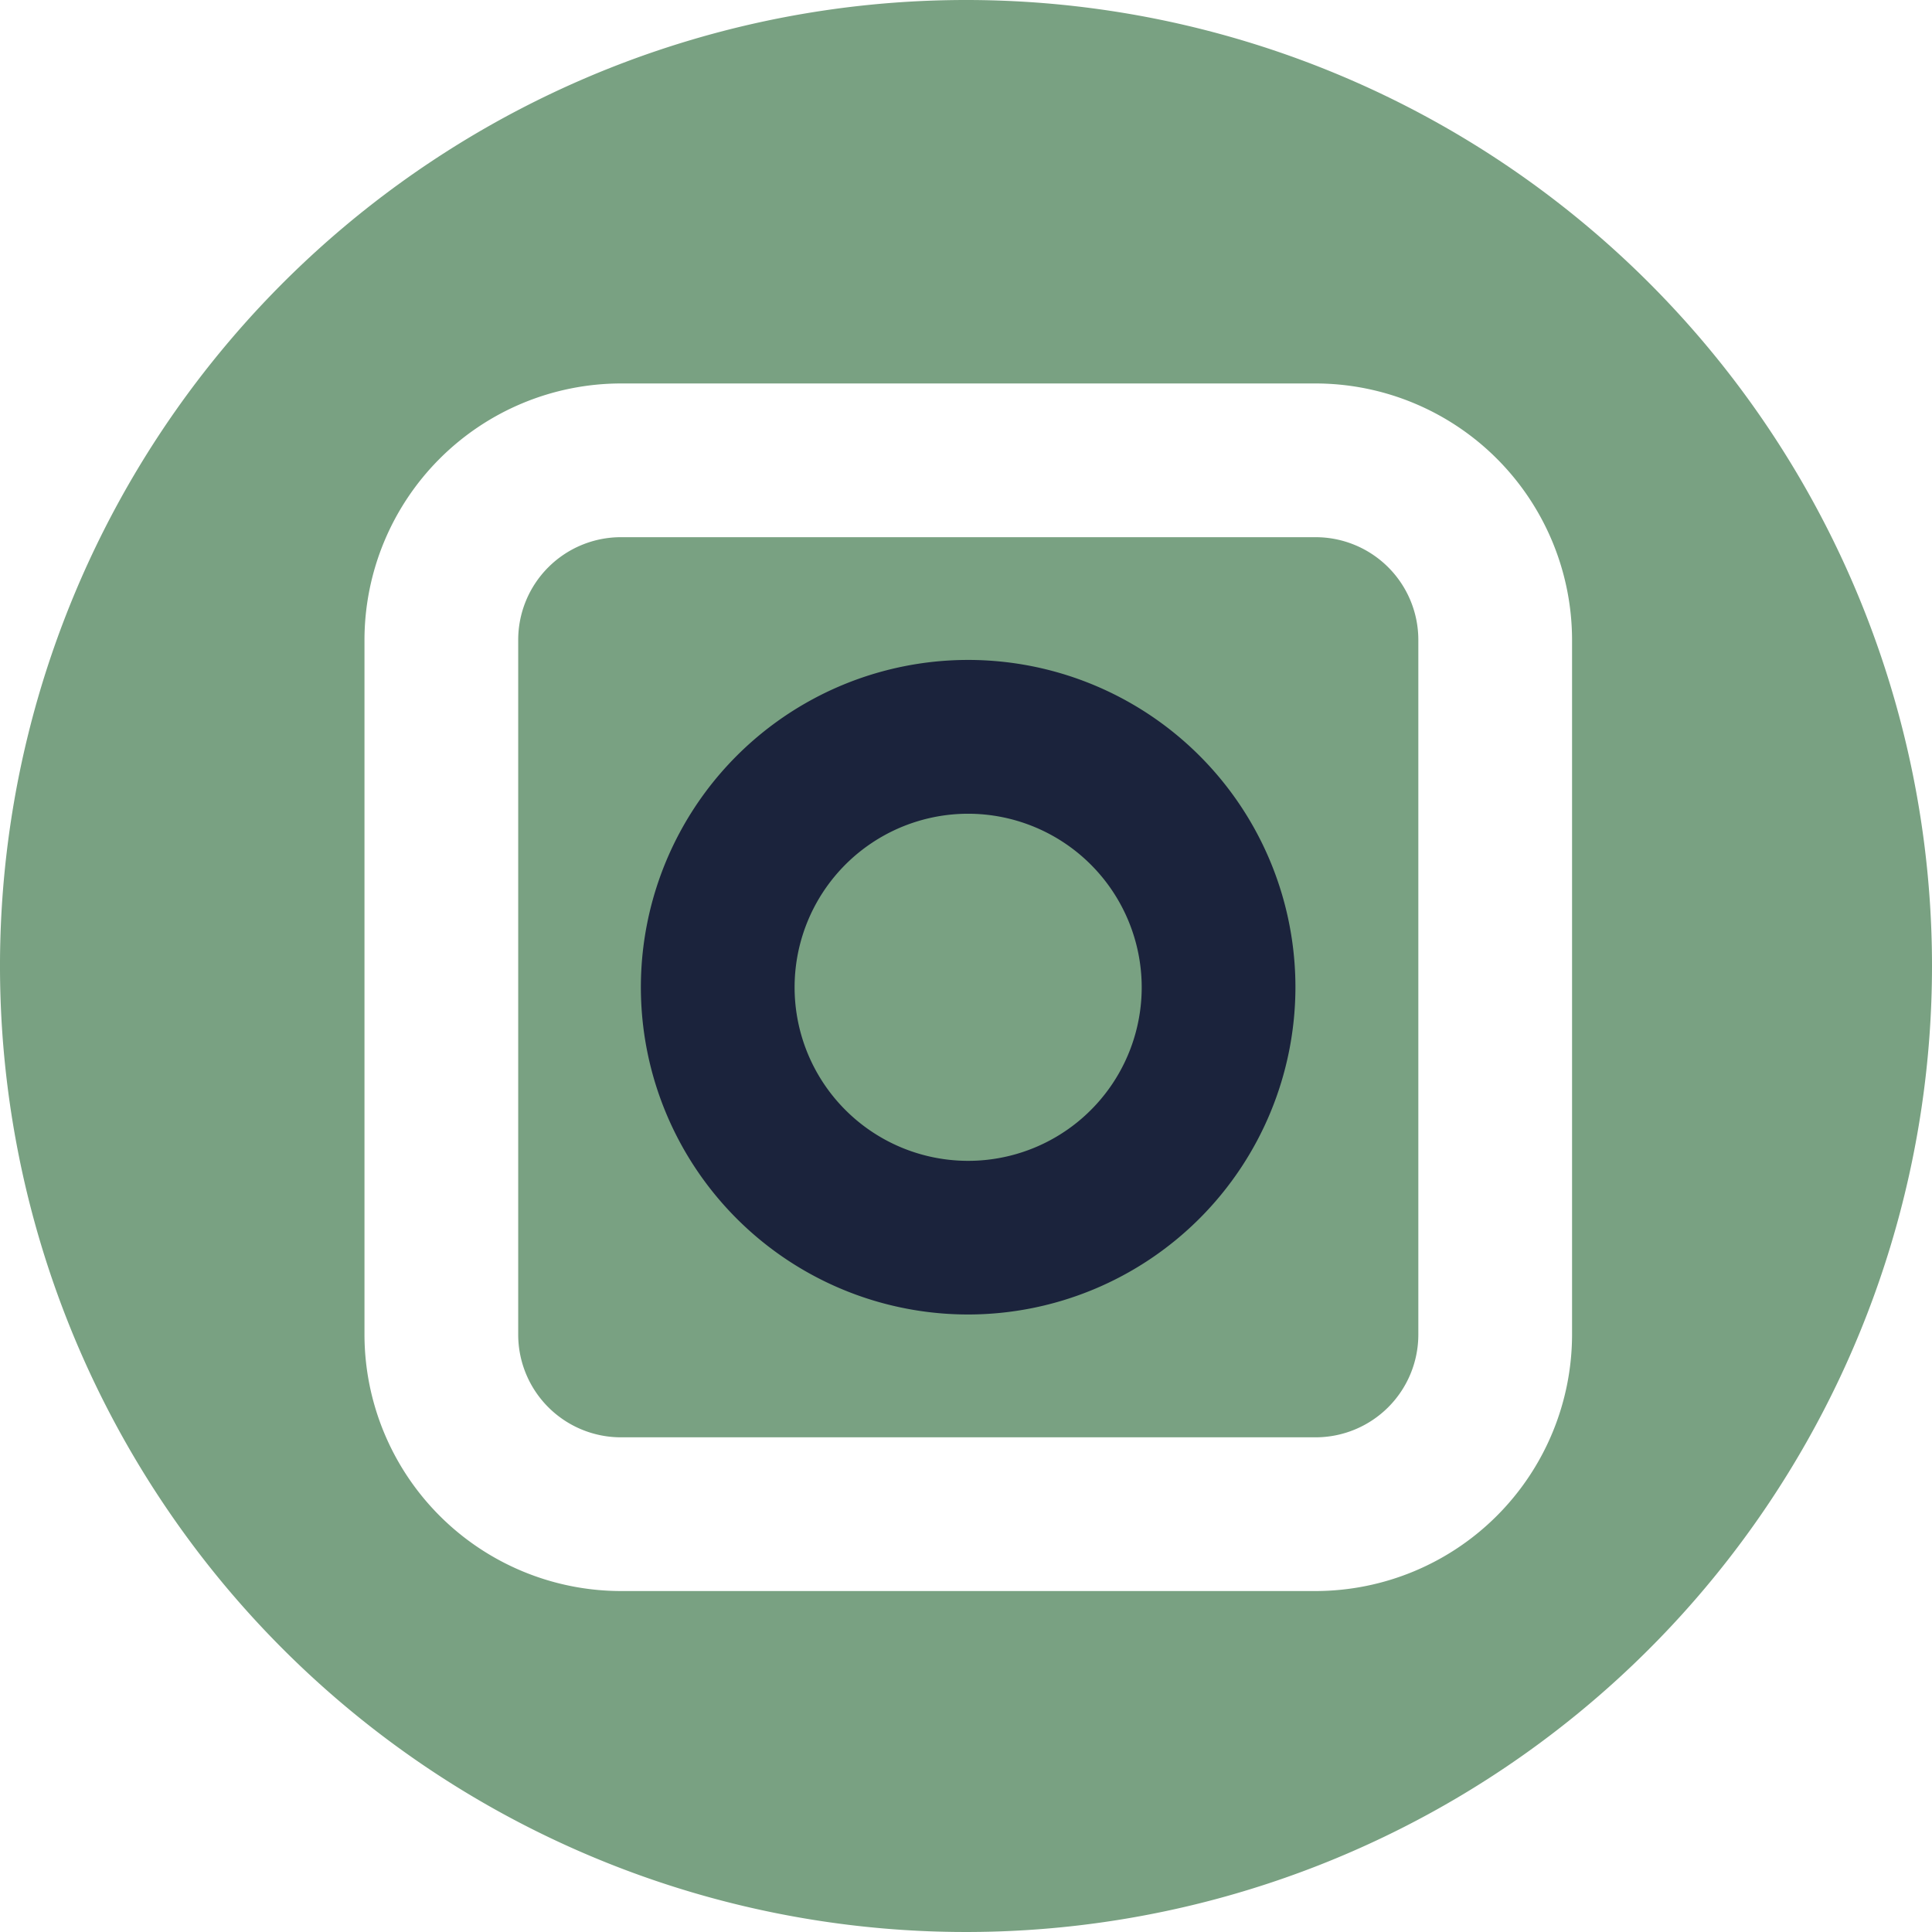 <svg xmlns="http://www.w3.org/2000/svg" width="25.136" height="25.135" viewBox="0 0 25.136 25.135">
  <g id="Group_98" data-name="Group 98" transform="translate(-3965 -1626.157)">
    <g id="Group_96" data-name="Group 96" transform="translate(3642.83 1302.667)">
      <path id="Path_152" data-name="Path 152" d="M1.337,0h9.037a1.337,1.337,0,0,1,1.337,1.337v9.037a1.337,1.337,0,0,1-1.337,1.337H1.337A1.337,1.337,0,0,1,0,10.374V1.337A1.337,1.337,0,0,1,1.337,0Z" transform="translate(328.912 330.479)" fill="#79a182"/>
      <path id="Path_145" data-name="Path 145" d="M334.738,323.49a12.568,12.568,0,1,0,12.568,12.567A12.567,12.567,0,0,0,334.738,323.49Zm7.885,17.364a3.341,3.341,0,0,1-3.337,3.336h-9.037a3.341,3.341,0,0,1-3.337-3.336v-9.038a3.341,3.341,0,0,1,3.337-3.337h9.037a3.341,3.341,0,0,1,3.337,3.337Z" fill="#79a182"/>
    </g>
    <g id="Group_97" data-name="Group 97" transform="translate(3642.83 1302.667)">
      <path id="Path_146" data-name="Path 146" d="M334.768,340.592a4.258,4.258,0,1,1,4.256-4.257A4.262,4.262,0,0,1,334.768,340.592Zm0-6.515a2.258,2.258,0,1,0,2.256,2.258A2.26,2.26,0,0,0,334.768,334.077Z" fill="#1b233c"/>
    </g>
  </g>
</svg>

